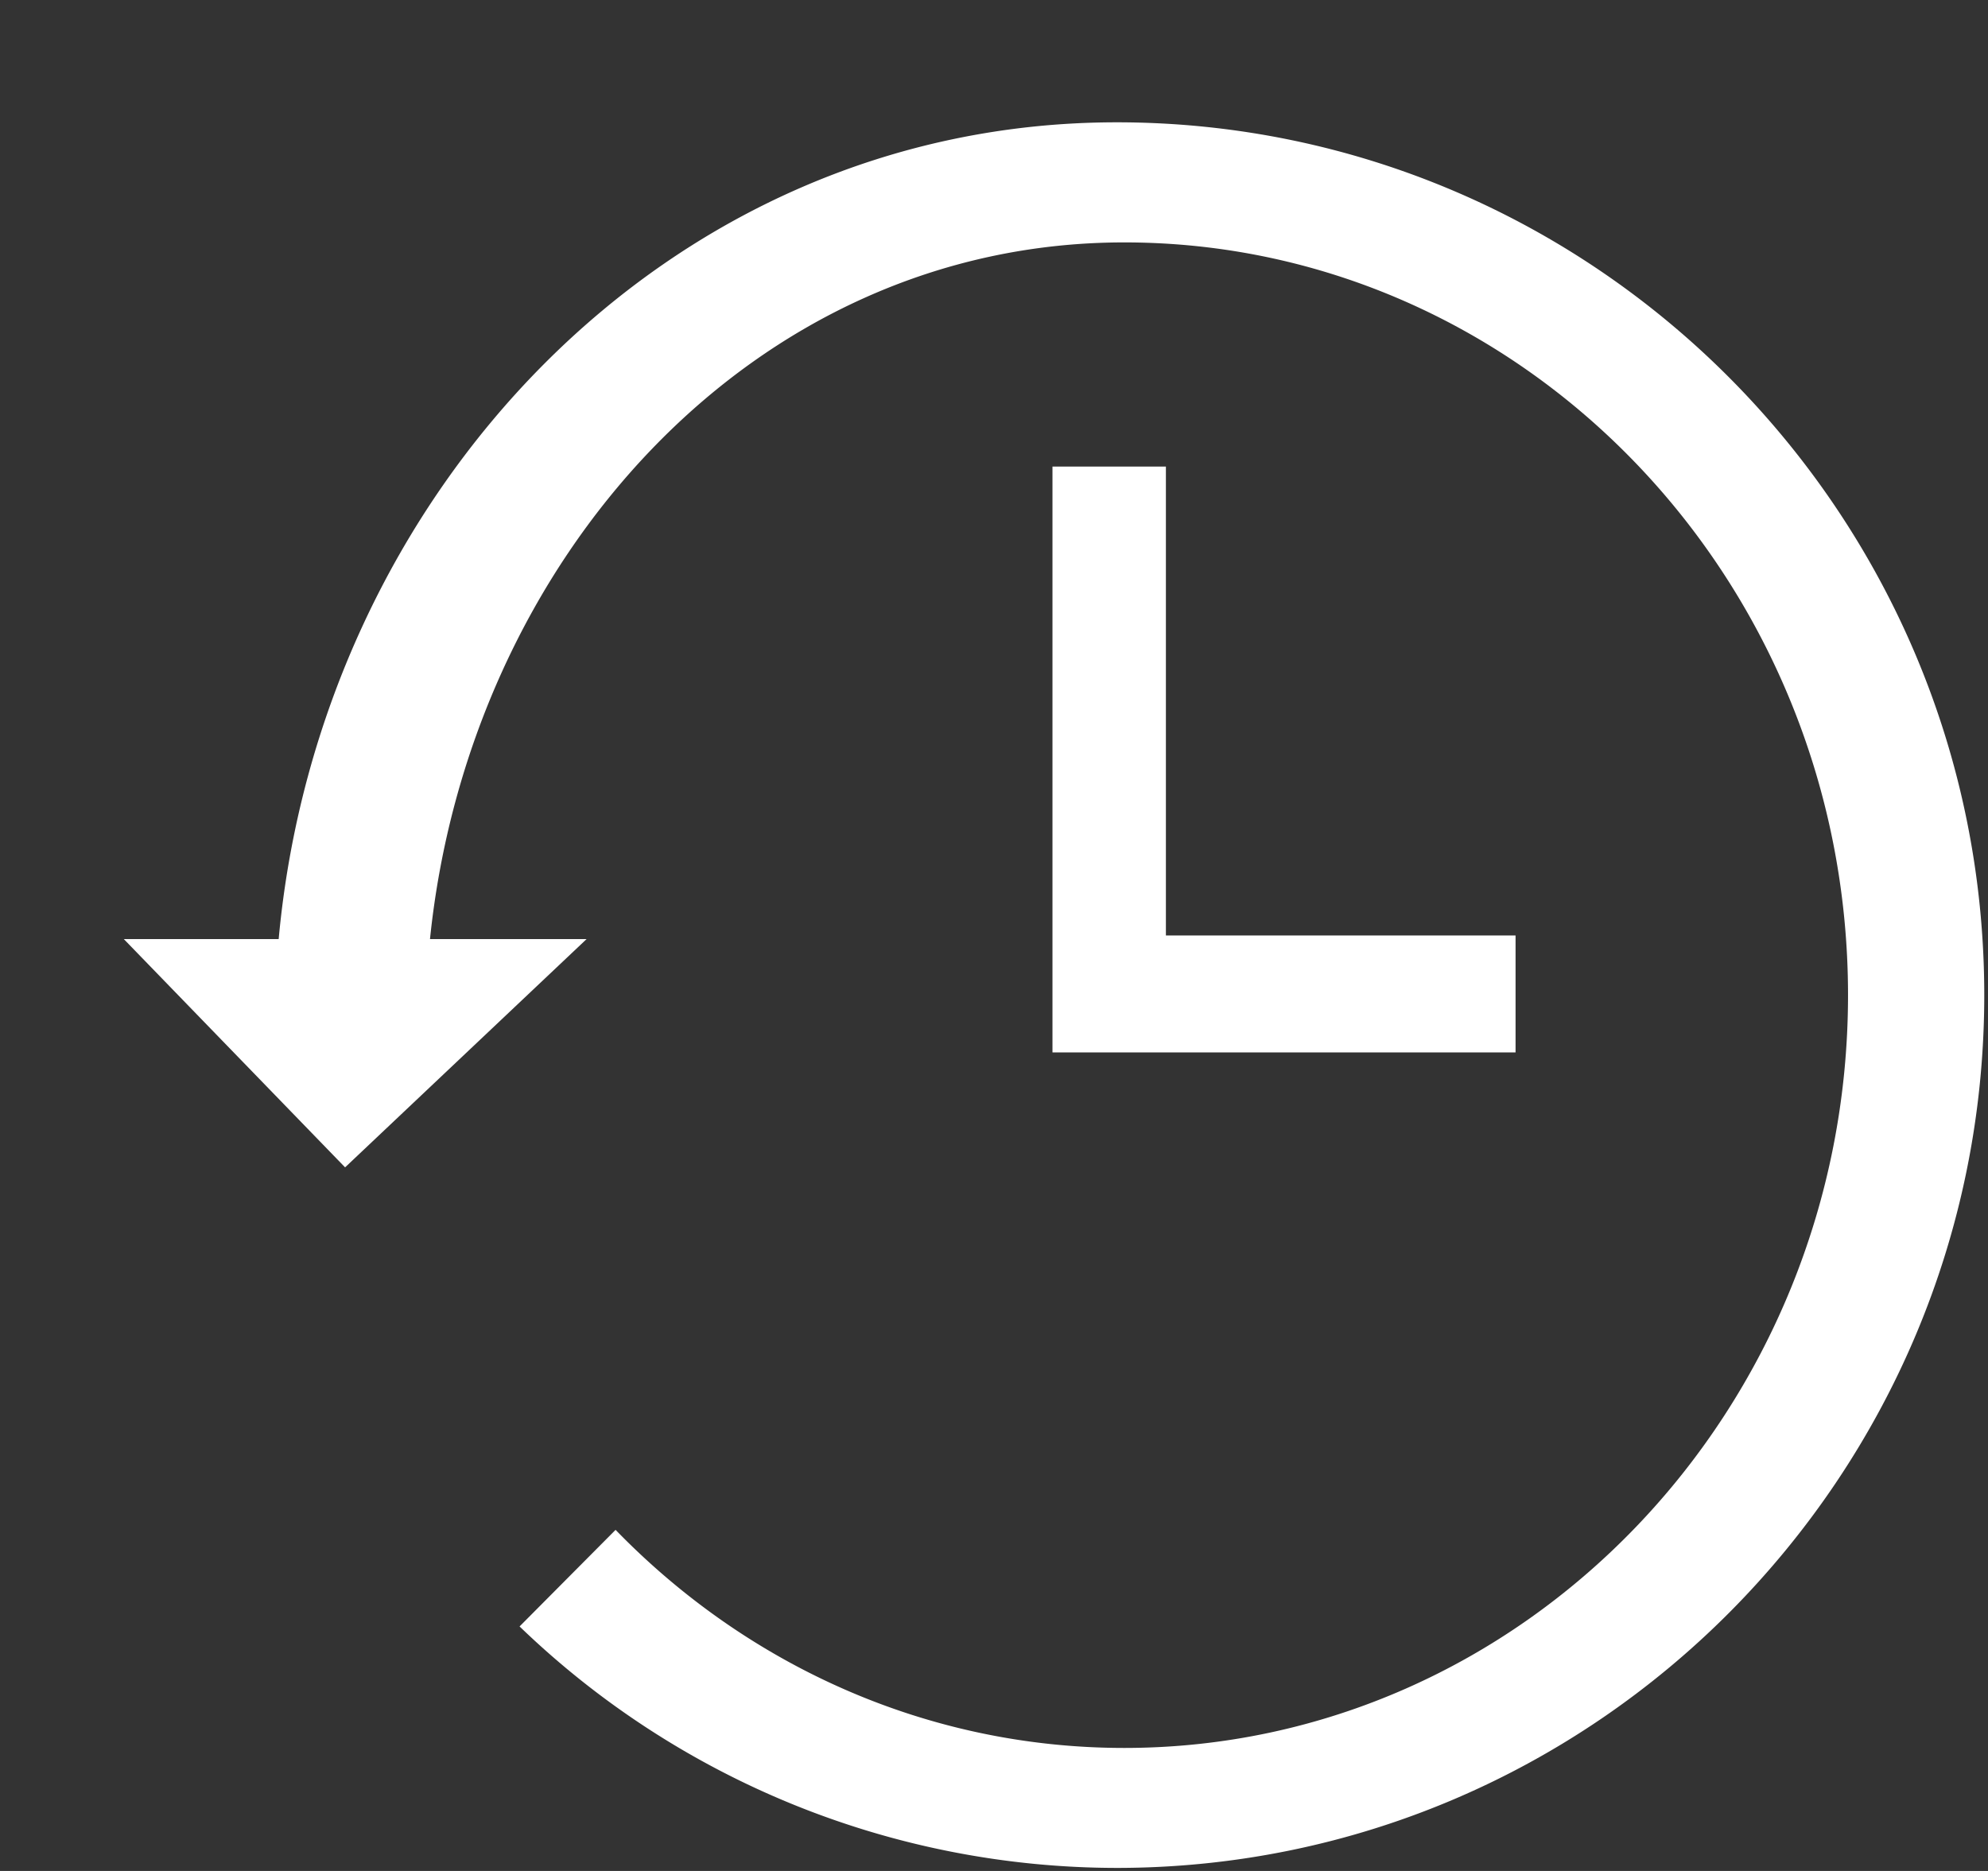 <svg xmlns="http://www.w3.org/2000/svg" xmlns:xlink="http://www.w3.org/1999/xlink" width="17" height="16" preserveAspectRatio="xMidYMid meet" viewBox="0 0 17 16" style="-ms-transform: rotate(360deg); -webkit-transform: rotate(360deg); transform: rotate(360deg);"><rect x="0" y="0" width="17" height="16" fill="#333333" stroke="none"/><g fill="White" fill-rule="evenodd"><path d="M9.549 1.046c-3.859 0-6.819 3.192-7.166 6.985H1.059l1.892 1.952l2.065-1.952H3.677c.331-3.229 2.747-5.958 5.937-5.958c3.412 0 6.189 2.888 6.189 6.437c0 3.549-2.777 6.438-6.189 6.438c-1.695 0-3.232-.713-4.35-1.865l-.821.826a7.364 7.364 0 0 0 5.106 2.065c4.092 0 7.419-3.349 7.419-7.464s-3.327-7.464-7.419-7.464z"/><path d="M9 3.99V9h3.96V8H9.97V3.99H9z"/></g><rect x="0" y="0" width="17" height="16" fill="rgba(0, 0, 0, 0)" /></svg>